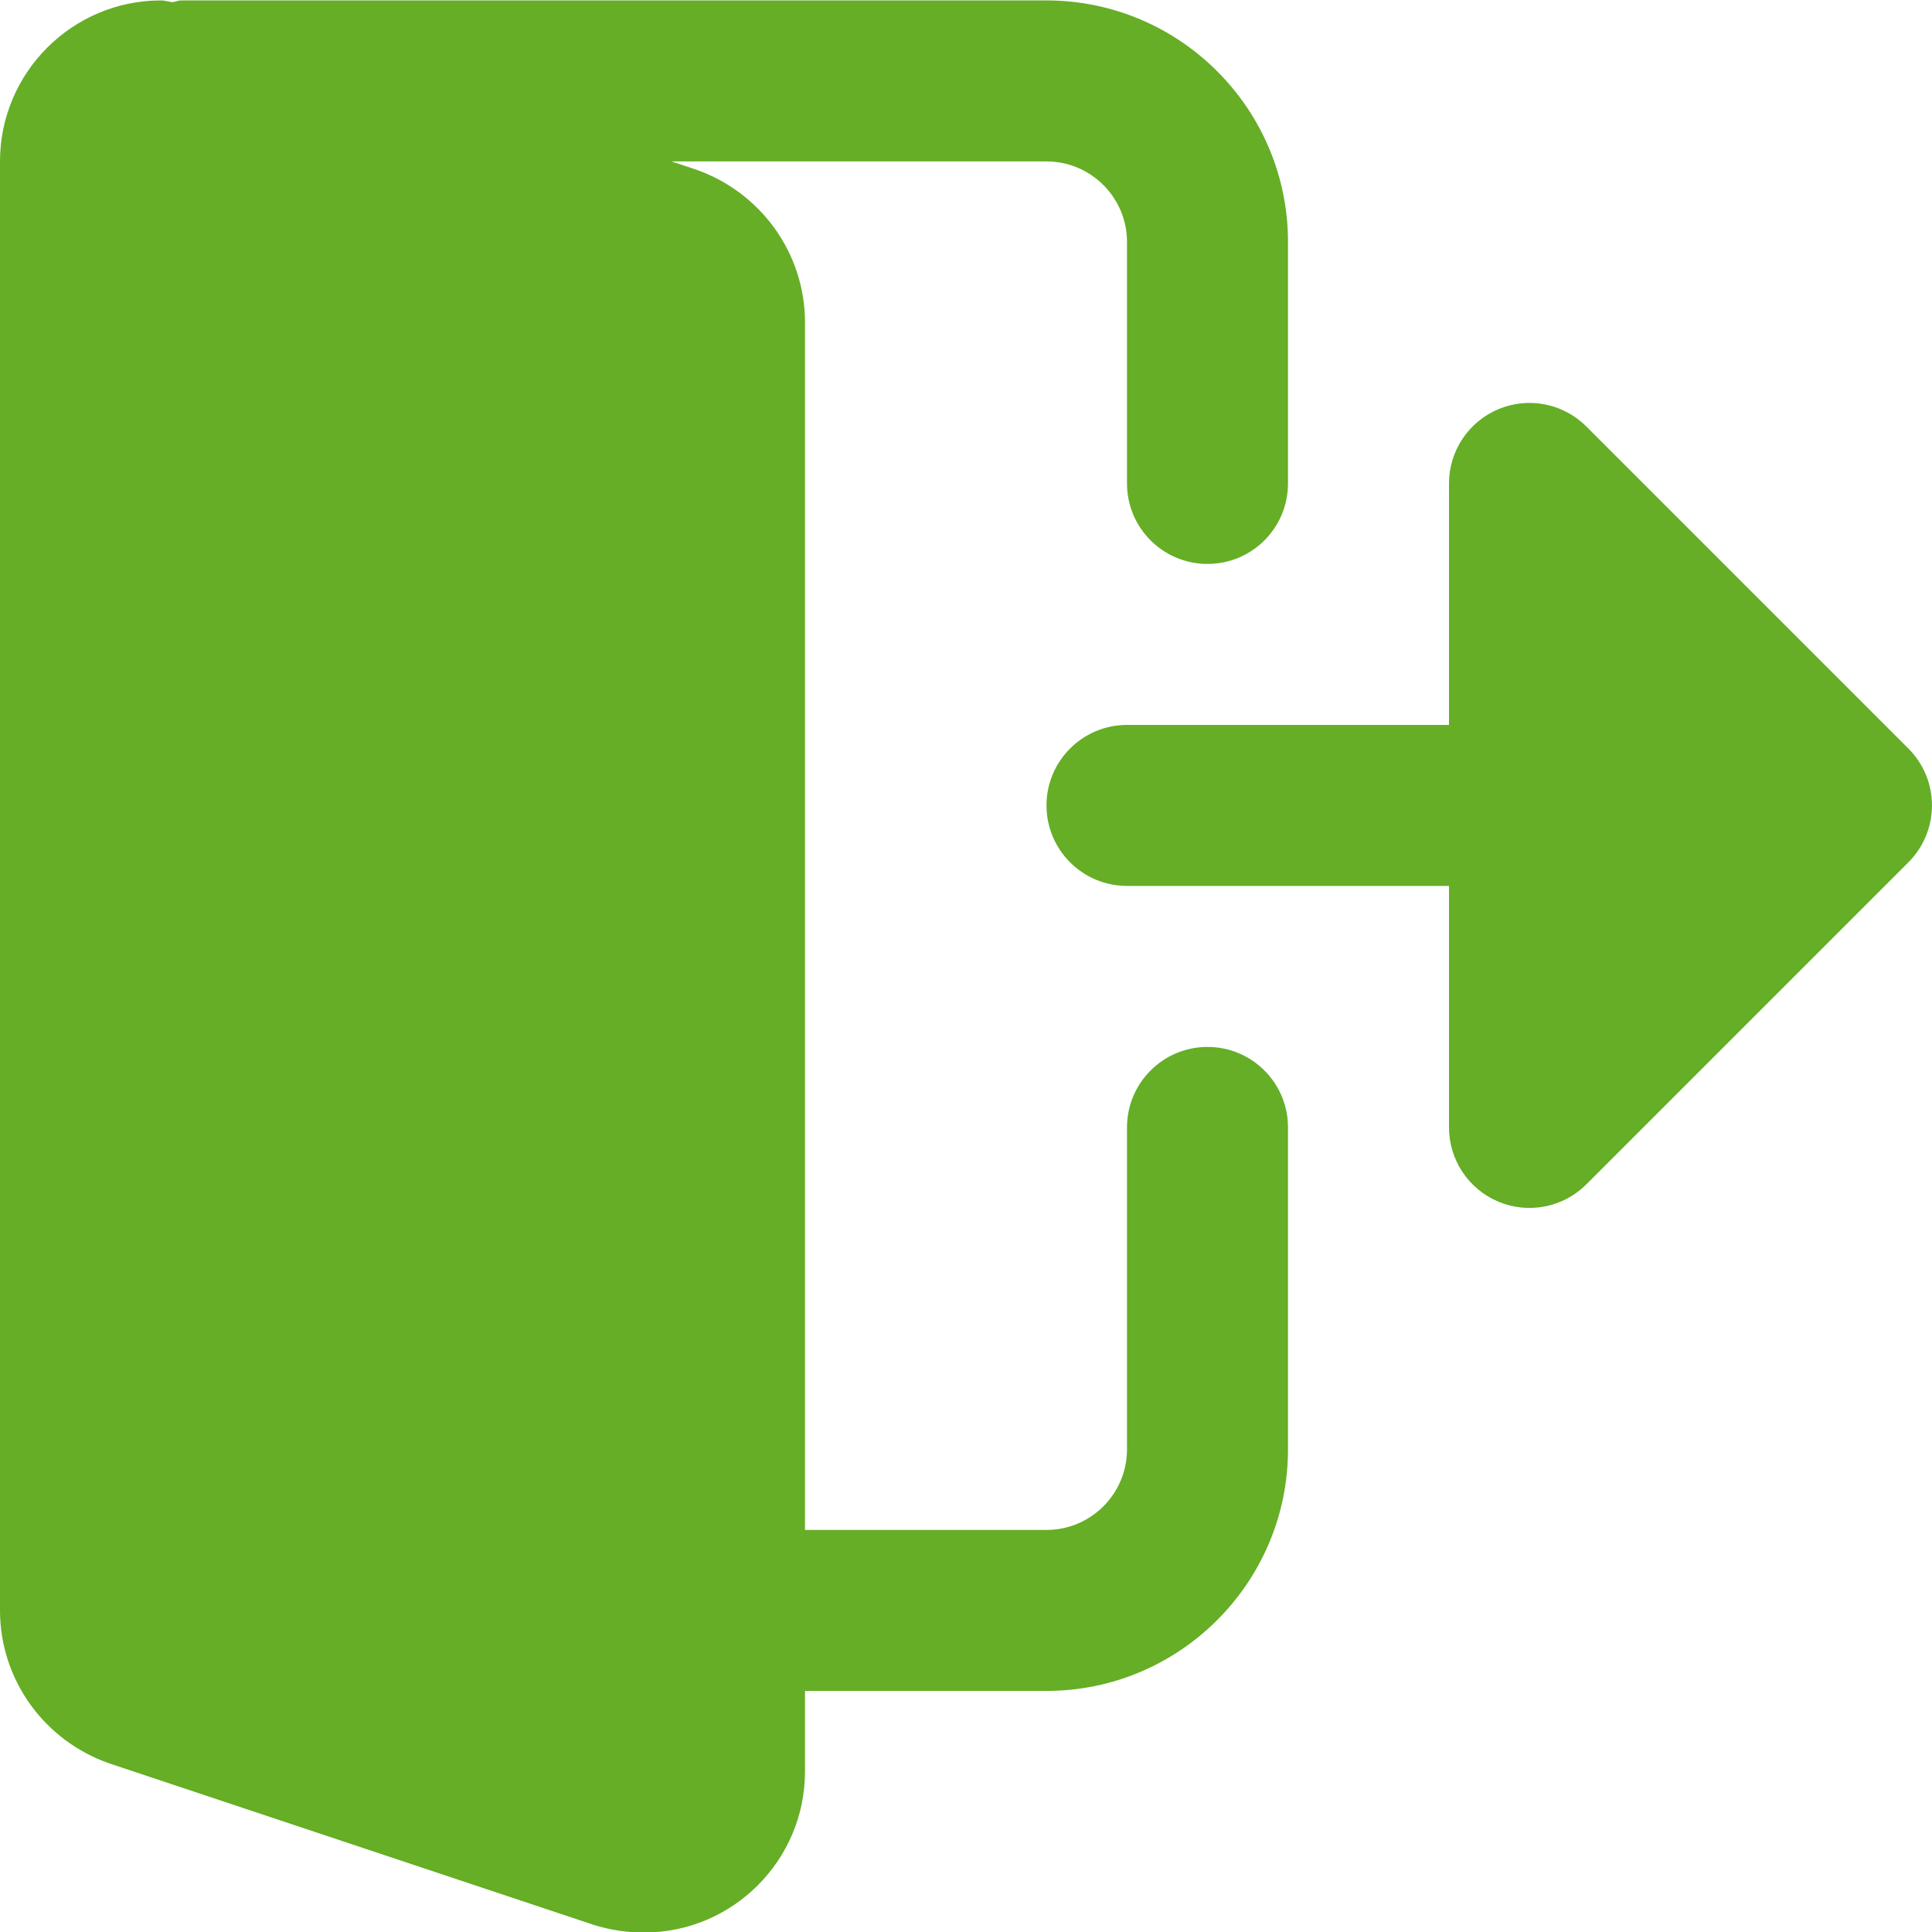 <?xml version="1.0" encoding="UTF-8" standalone="no"?>
<svg
   xmlns:dc="http://purl.org/dc/elements/1.1/"
   xmlns:cc="http://creativecommons.org/ns#"
   xmlns:rdf="http://www.w3.org/1999/02/22-rdf-syntax-ns#"
   xmlns:svg="http://www.w3.org/2000/svg"
   xmlns="http://www.w3.org/2000/svg"
   xmlns:sodipodi="http://sodipodi.sourceforge.net/DTD/sodipodi-0.dtd"
   xmlns:inkscape="http://www.inkscape.org/namespaces/inkscape"
   height="24"
   viewBox="0 0 18 18"
   width="24"
   version="1.1"
   id="svg6"
   sodipodi:docname="logout.svg"
   inkscape:version="1.0 (4035a4fb49, 2020-05-01)">
  <defs
     id="defs10" />
  <sodipodi:namedview
     units="px"
     inkscape:document-rotation="0"
     pagecolor="#ffffff"
     bordercolor="#666666"
     borderopacity="1"
     objecttolerance="10"
     gridtolerance="10"
     guidetolerance="10"
     inkscape:pageopacity="0"
     inkscape:pageshadow="2"
     inkscape:window-width="1920"
     inkscape:window-height="1017"
     id="namedview8"
     showgrid="false"
     inkscape:zoom="1.1801536"
     inkscape:cx="341.33333"
     inkscape:cy="242.24924"
     inkscape:window-x="-8"
     inkscape:window-y="-8"
     inkscape:window-maximized="1"
     inkscape:current-layer="svg6" />
  <path
     d="m 11.25,9.754 c -0.415,0 -0.75,0.336 -0.75,0.75 v 3 c 0,0.413 -0.336,0.75 -0.75,0.75 H 7.5 V 3.004 c 0,-0.641 -0.408,-1.213 -1.021,-1.426 L 6.256,1.504 h 3.494 c 0.414,0 0.75,0.337 0.75,0.75 V 4.504 c 0,0.414 0.335,0.75 0.75,0.75 0.415,0 0.75,-0.336 0.75,-0.75 V 2.254 c 0,-1.241 -1.01,-2.25 -2.25,-2.25 H 1.688 c -0.029,0 -0.052,0.013 -0.08,0.016 C 1.571,0.017 1.537,0.004 1.5,0.004 0.673,0.004 0,0.677 0,1.504 V 15.004 c 0,0.641 0.408,1.213 1.021,1.426 l 4.514,1.505 c 0.153,0.047 0.305,0.07 0.465,0.07 0.827,0 1.5,-0.673 1.5,-1.5 V 15.754 h 2.25 c 1.24,0 2.25,-1.01 2.25,-2.25 v -3 c 0,-0.414 -0.335,-0.75 -0.75,-0.75 z m 0,0"
     id="path2"
     style="fill:#65ae26;fill-opacity:1;stroke-width:0.035" />
  <path
     d="M 17.78,6.974 14.78,3.974 c -0.214,-0.215 -0.537,-0.279 -0.817,-0.163 -0.28,0.116 -0.463,0.39 -0.463,0.693 v 2.25 h -3 c -0.414,0 -0.75,0.336 -0.75,0.75 0,0.414 0.336,0.75 0.75,0.75 h 3 v 2.25 c 0,0.303 0.183,0.577 0.463,0.693 0.28,0.116 0.603,0.052 0.817,-0.163 l 3,-3 c 0.293,-0.293 0.293,-0.767 0,-1.06 z m 0,0"
     id="path4"
     style="fill:#65ae26;fill-opacity:1;stroke-width:0.035" />
</svg>
